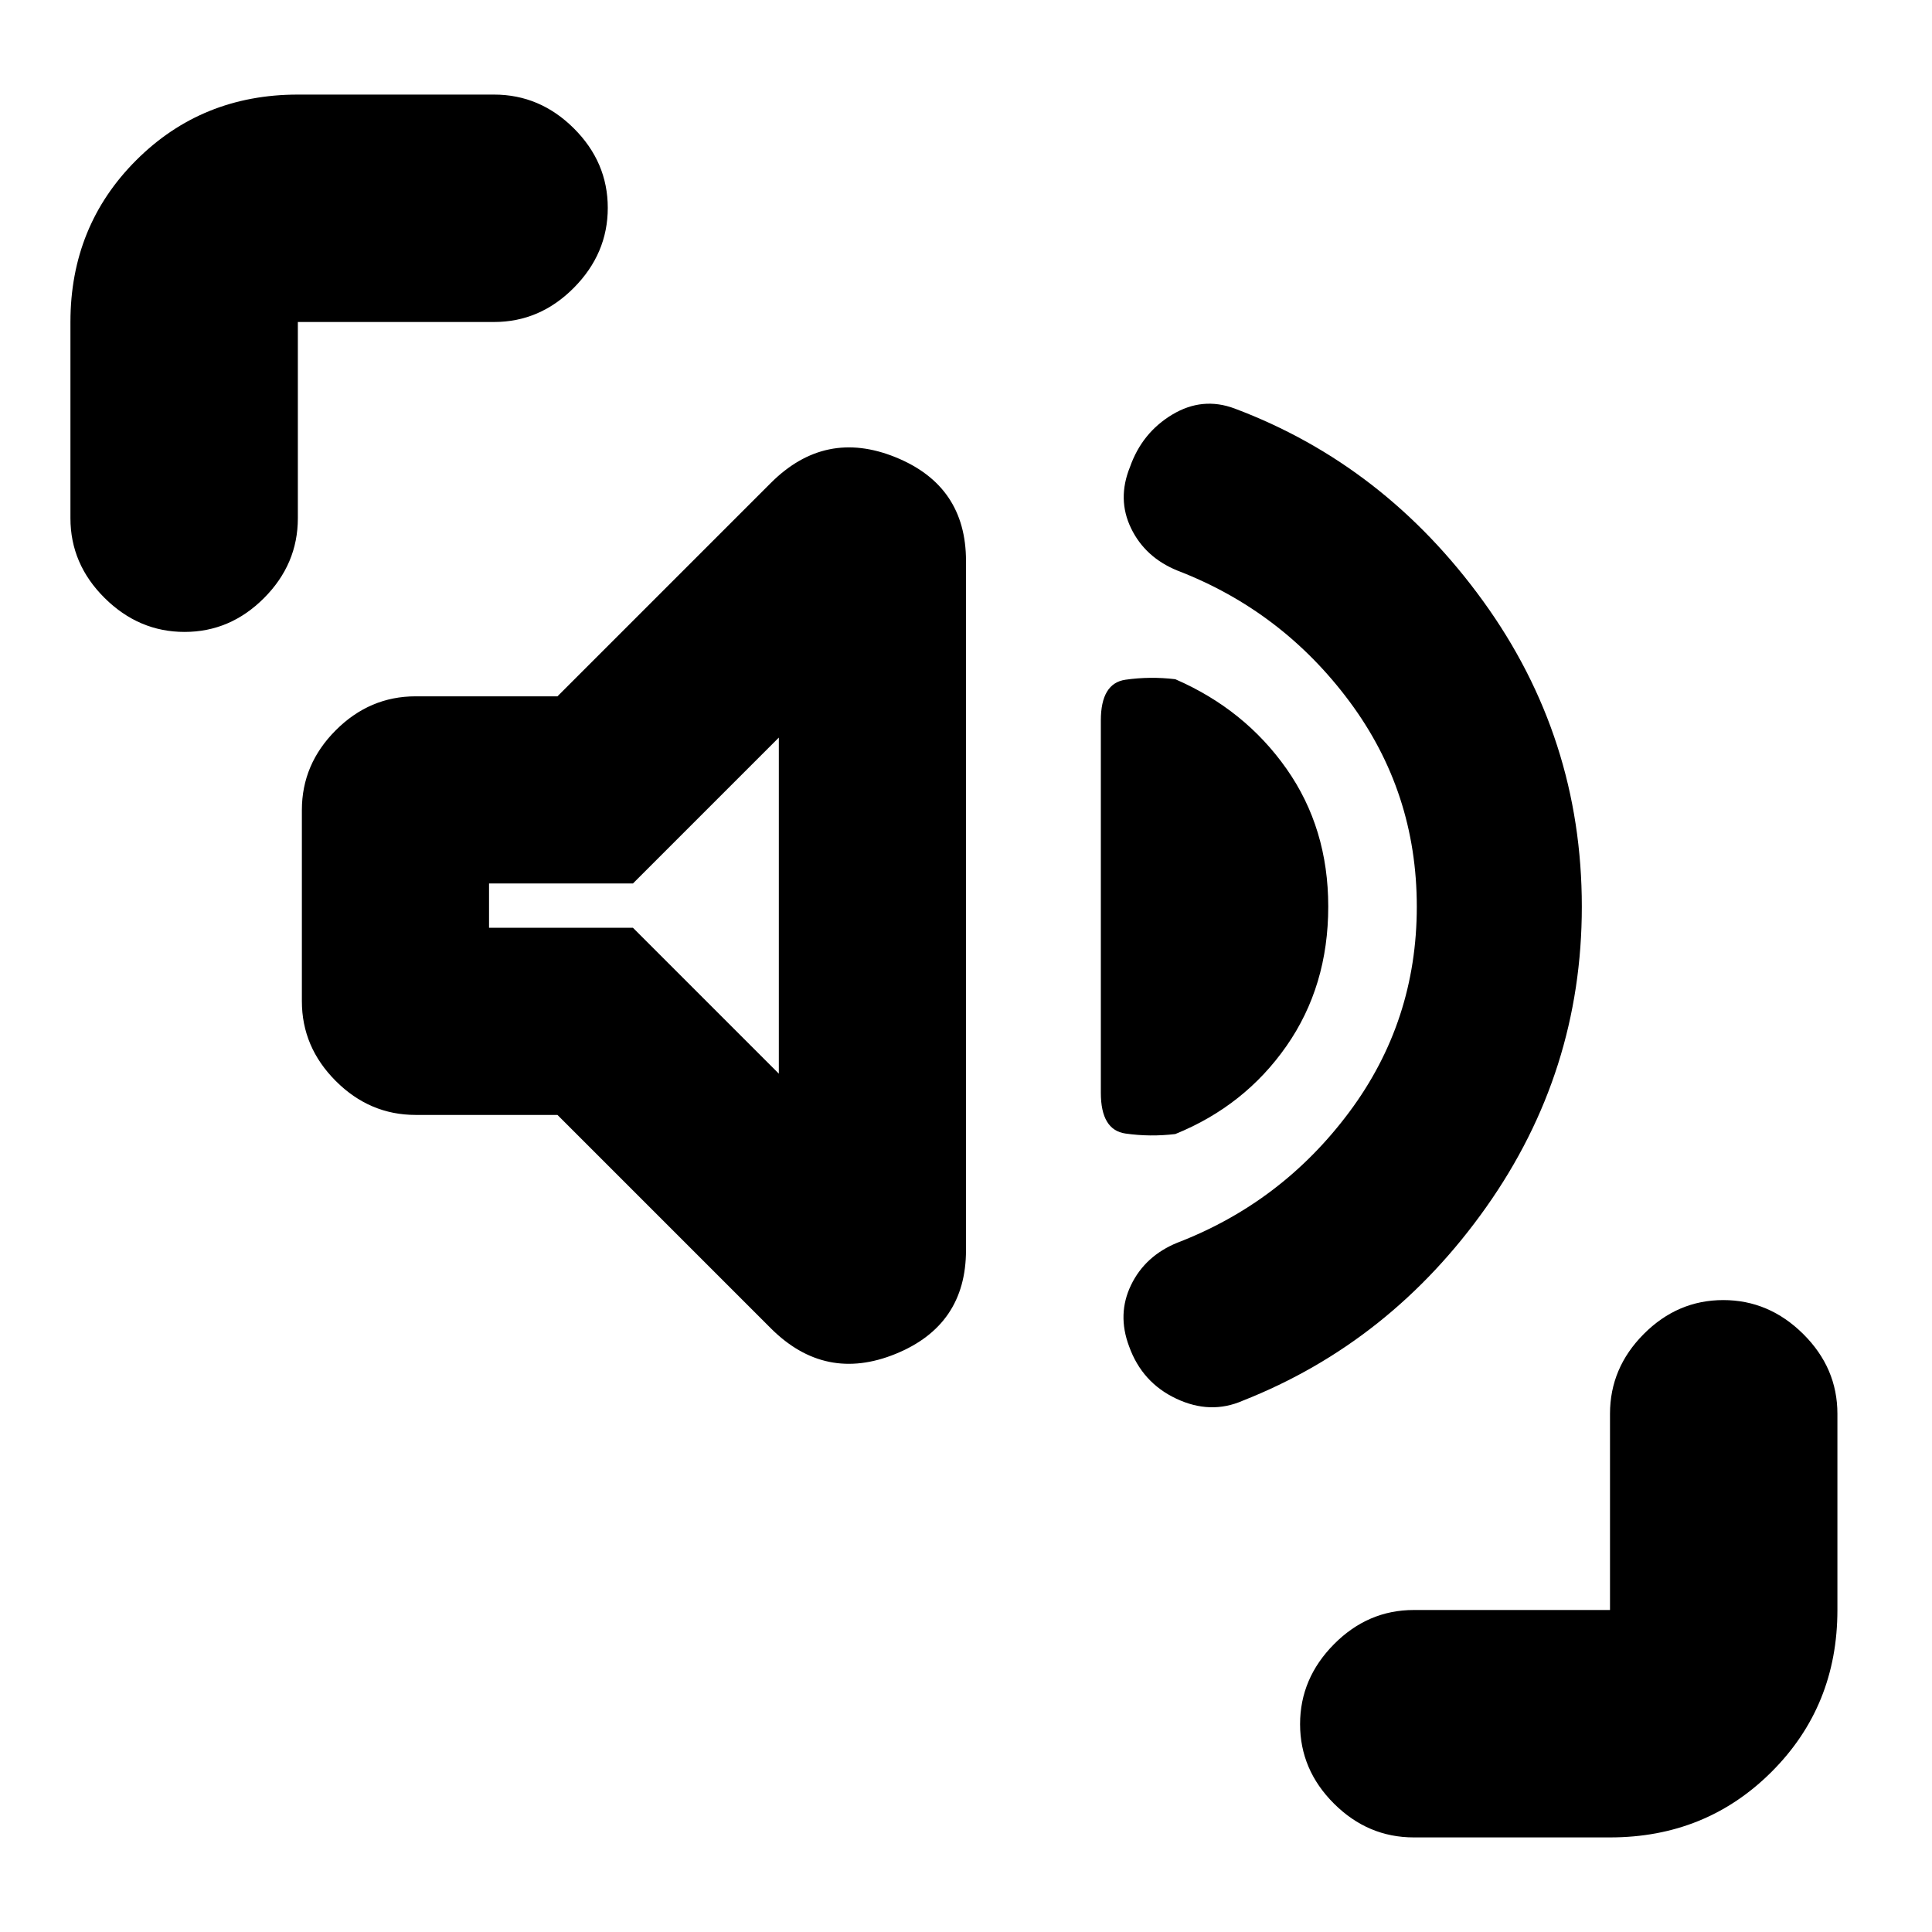 <svg xmlns="http://www.w3.org/2000/svg" height="20" viewBox="0 -960 960 960" width="20"><path d="M704-509.5q0-57-33.5-102t-85.5-65q-15.97-6.53-22.98-21.01Q555-712 561.5-728q6-17 21-26t31-3Q688-729 737-661.25t49 151.75q0 82.11-47.5 149.31Q691-293 617.5-264q-16 7-33-1t-23.45-25.97q-6.05-16.03.97-30.52 7.01-14.48 22.98-21.01 52-20 85.5-65t33.5-102ZM277-406h-70.5q-22.8 0-39.65-16.85Q150-439.7 150-462.5v-95q0-22.8 16.85-39.65Q183.7-614 206.5-614H277l106-106q27-27 62-12.8t35 51.51v342.48q0 37.31-35 51.56T383-300L277-406Zm383-103.54q0 39.54-20.75 69.29Q618.5-410.5 584-396.5q-12.5 1.5-24.75-.25T547-417v-185q0-18.5 12.25-20.25t24.75-.25q34.5 15 55.25 44.5T660-509.54ZM387-426.5v-167L314.5-521H243v22h71.5l72.5 72.5ZM91.71-646Q69-646 52-662.85T35-702.5V-800q0-47.7 32.65-80.35Q100.3-913 148-913h97.5q22.8 0 39.65 16.79Q302-879.42 302-856.71T285.15-817q-16.85 17-39.65 17H148v97.5q0 22.8-16.79 39.65Q114.42-646 91.71-646ZM702.5-47q-22.8 0-39.65-16.79Q646-80.58 646-103.29T662.85-143q16.85-17 39.65-17H800v-97.5q0-22.8 16.79-39.65Q833.58-314 856.29-314T896-297.15q17 16.85 17 39.65v97.5q0 47.7-32.65 80.35Q847.7-47 800-47h-97.5Zm-387-463Z"/></svg>